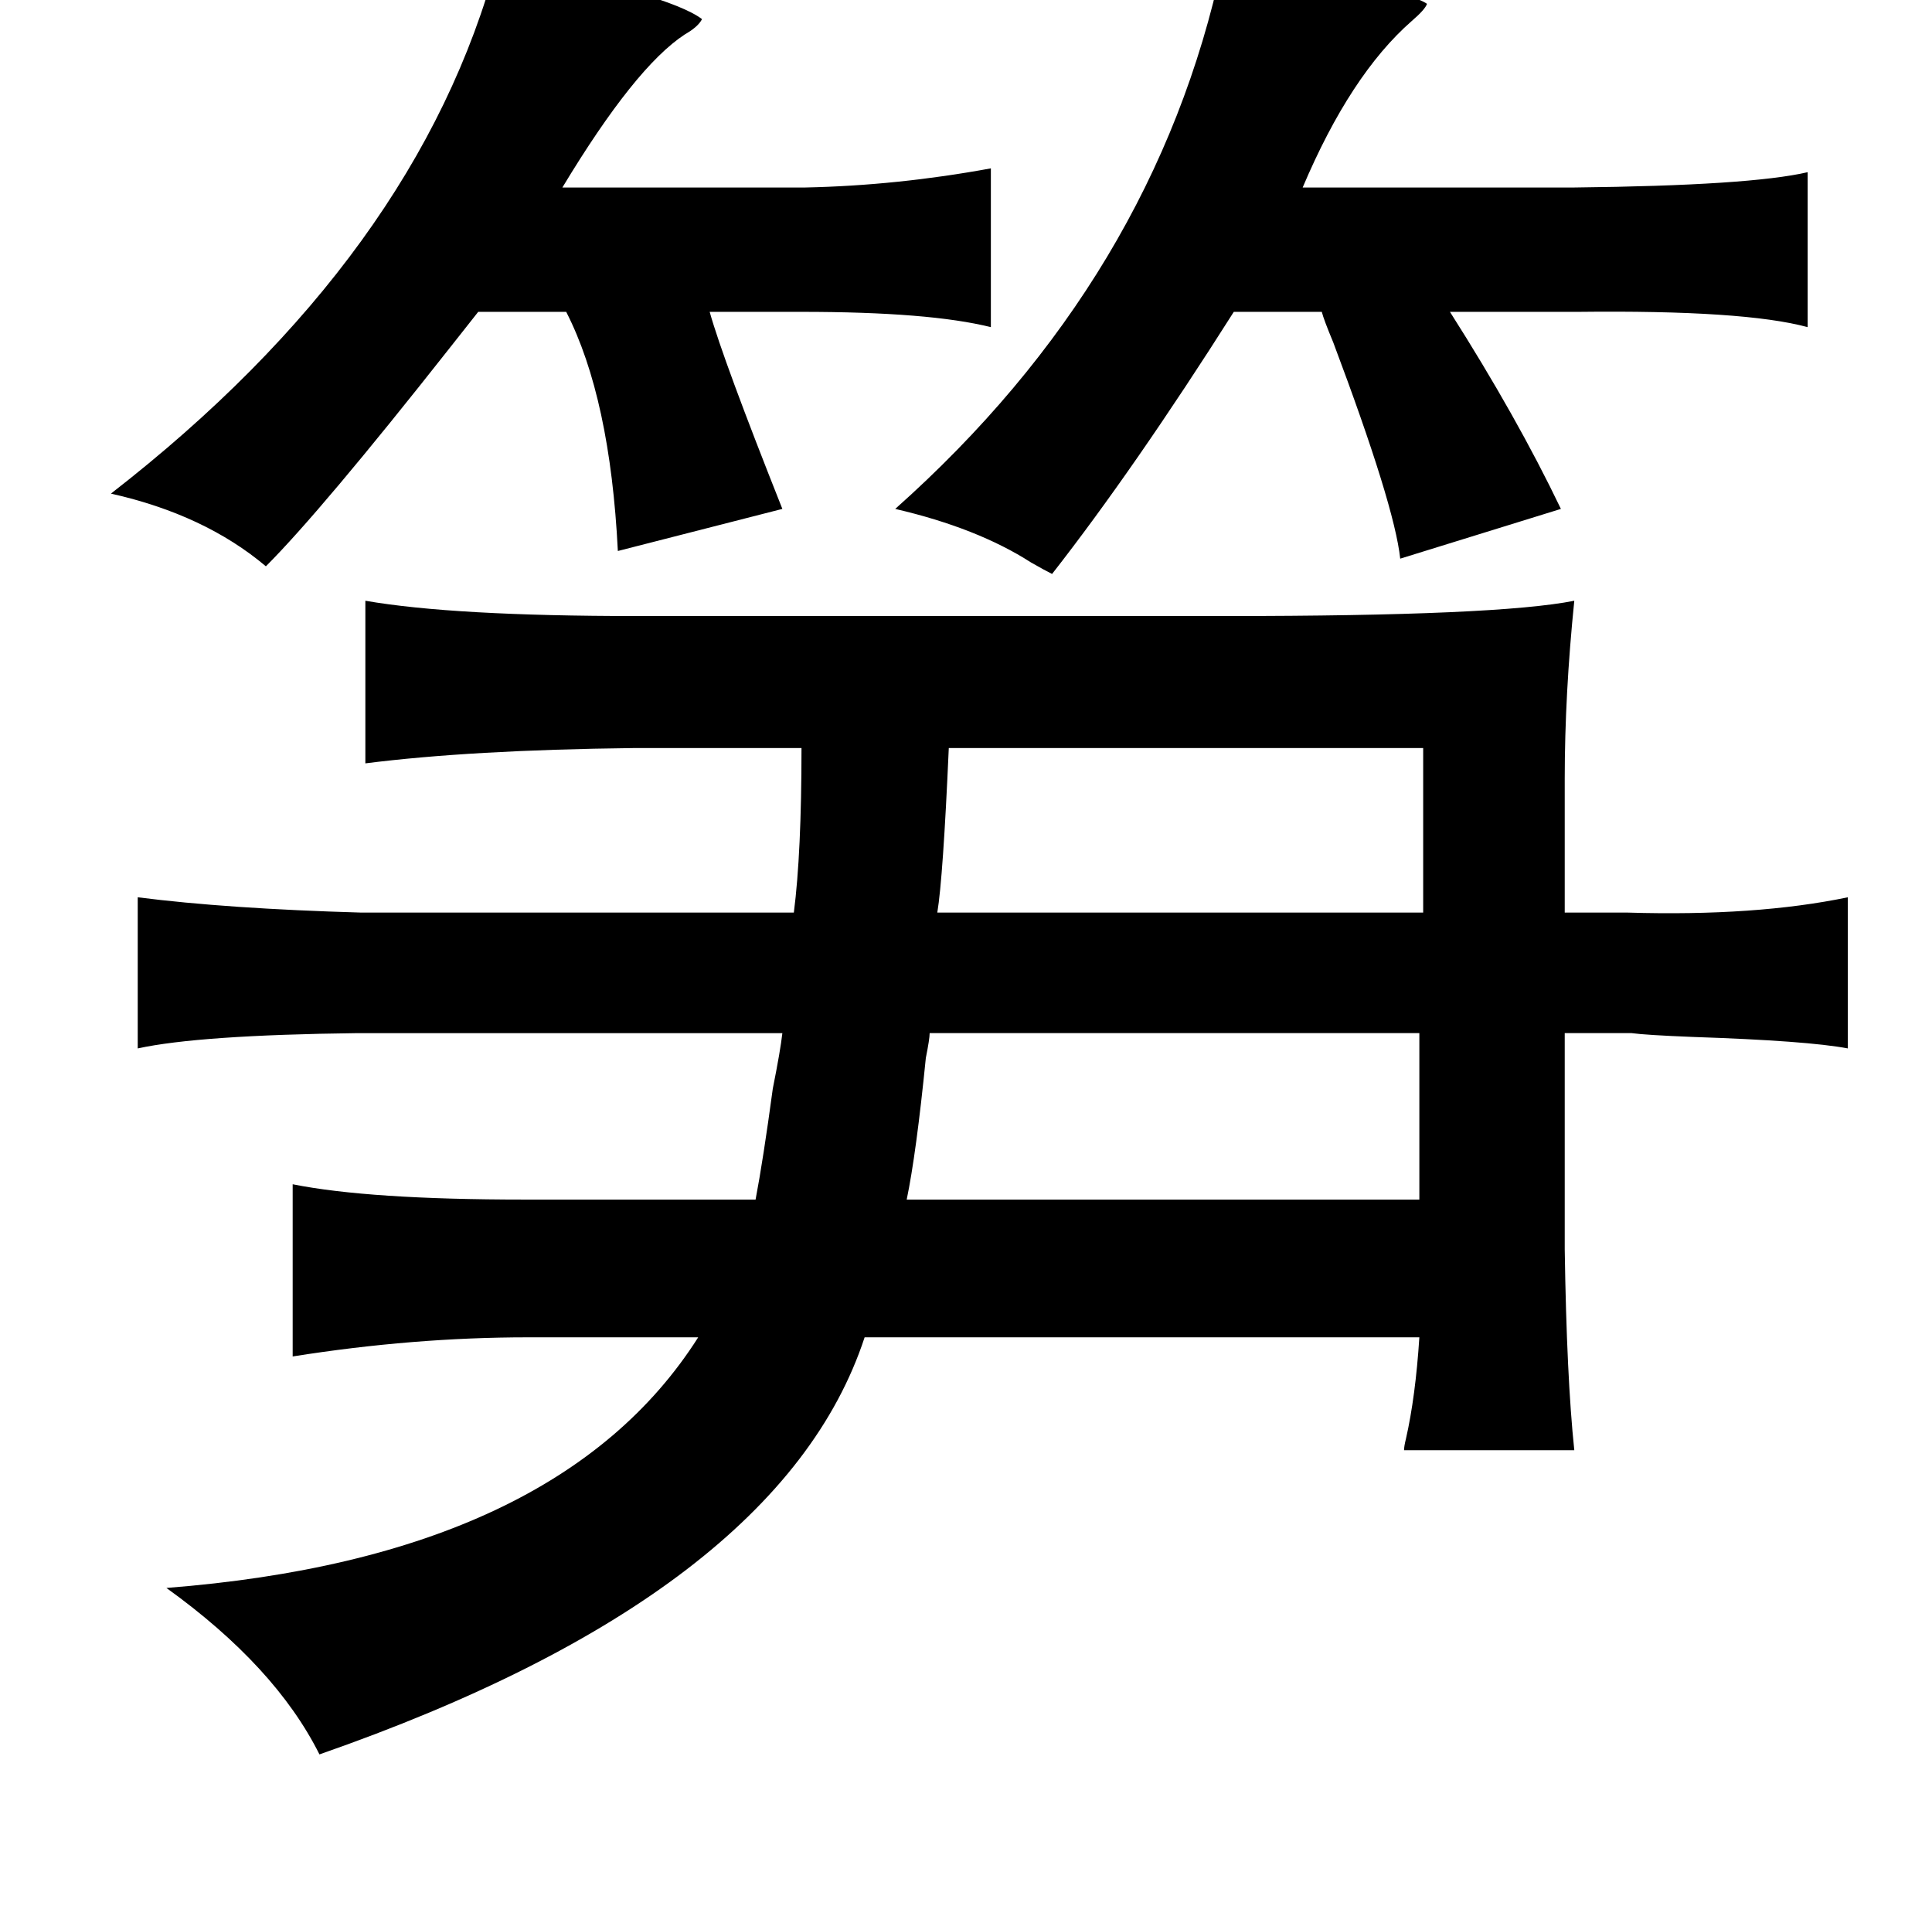 <?xml version="1.0" standalone="no"?>
<!DOCTYPE svg PUBLIC "-//W3C//DTD SVG 1.1//EN" "http://www.w3.org/Graphics/SVG/1.1/DTD/svg11.dtd" >
<svg xmlns="http://www.w3.org/2000/svg" xmlns:xlink="http://www.w3.org/1999/xlink" version="1.1" viewBox="-10 0 1010 1000">
   <path fill="currentColor"
d="M250 -21q90 18 107 31q-2 4 -9 8q-26 17 -64 80h127q48 -1 97 -10v83q-32 -8 -99 -8h-48q7 25 38 103l-86 22q-4 -80 -27 -125h-46q-4 5 -15 19q-67 85 -96 114q-32 -27 -81 -38q161 -125 202 -279zM629 -19q94 12 107 21q-1 3 -8 9q-32 28 -57 87h142q92 -1 122 -8v81
q-33 -9 -120 -8h-67q35 55 58 103l-84 26q-3 -28 -35 -113q-5 -12 -6 -16h-46q-52 82 -95 137q-4 -2 -11 -6q-28 -18 -71 -28q136 -121 171 -285zM813 314q-5 49 -5 93v70h33q67 2 115 -8v79q-21 -4 -81 -6q-25 -1 -32 -2h-35v113q1 67 5 105h-89q0 -2 1 -6q5 -22 7 -53
h-290q-44 134 -285 218q-23 -46 -80 -87q205 -16 278 -131h-89q-60 0 -123 10v-90q40 8 121 8h121q4 -21 9 -58q4 -20 5 -29h-222q-83 1 -115 8v-79q47 6 117 8h226q4 -31 4 -86h-88q-85 1 -140 8v-85q46 8 142 8h308q142 0 182 -8zM486 391q-3 68 -6 86h254v-86h-248z
M732 540h-256q0 3 -2 13q-5 50 -10 74h268v-87z" />
</svg>
